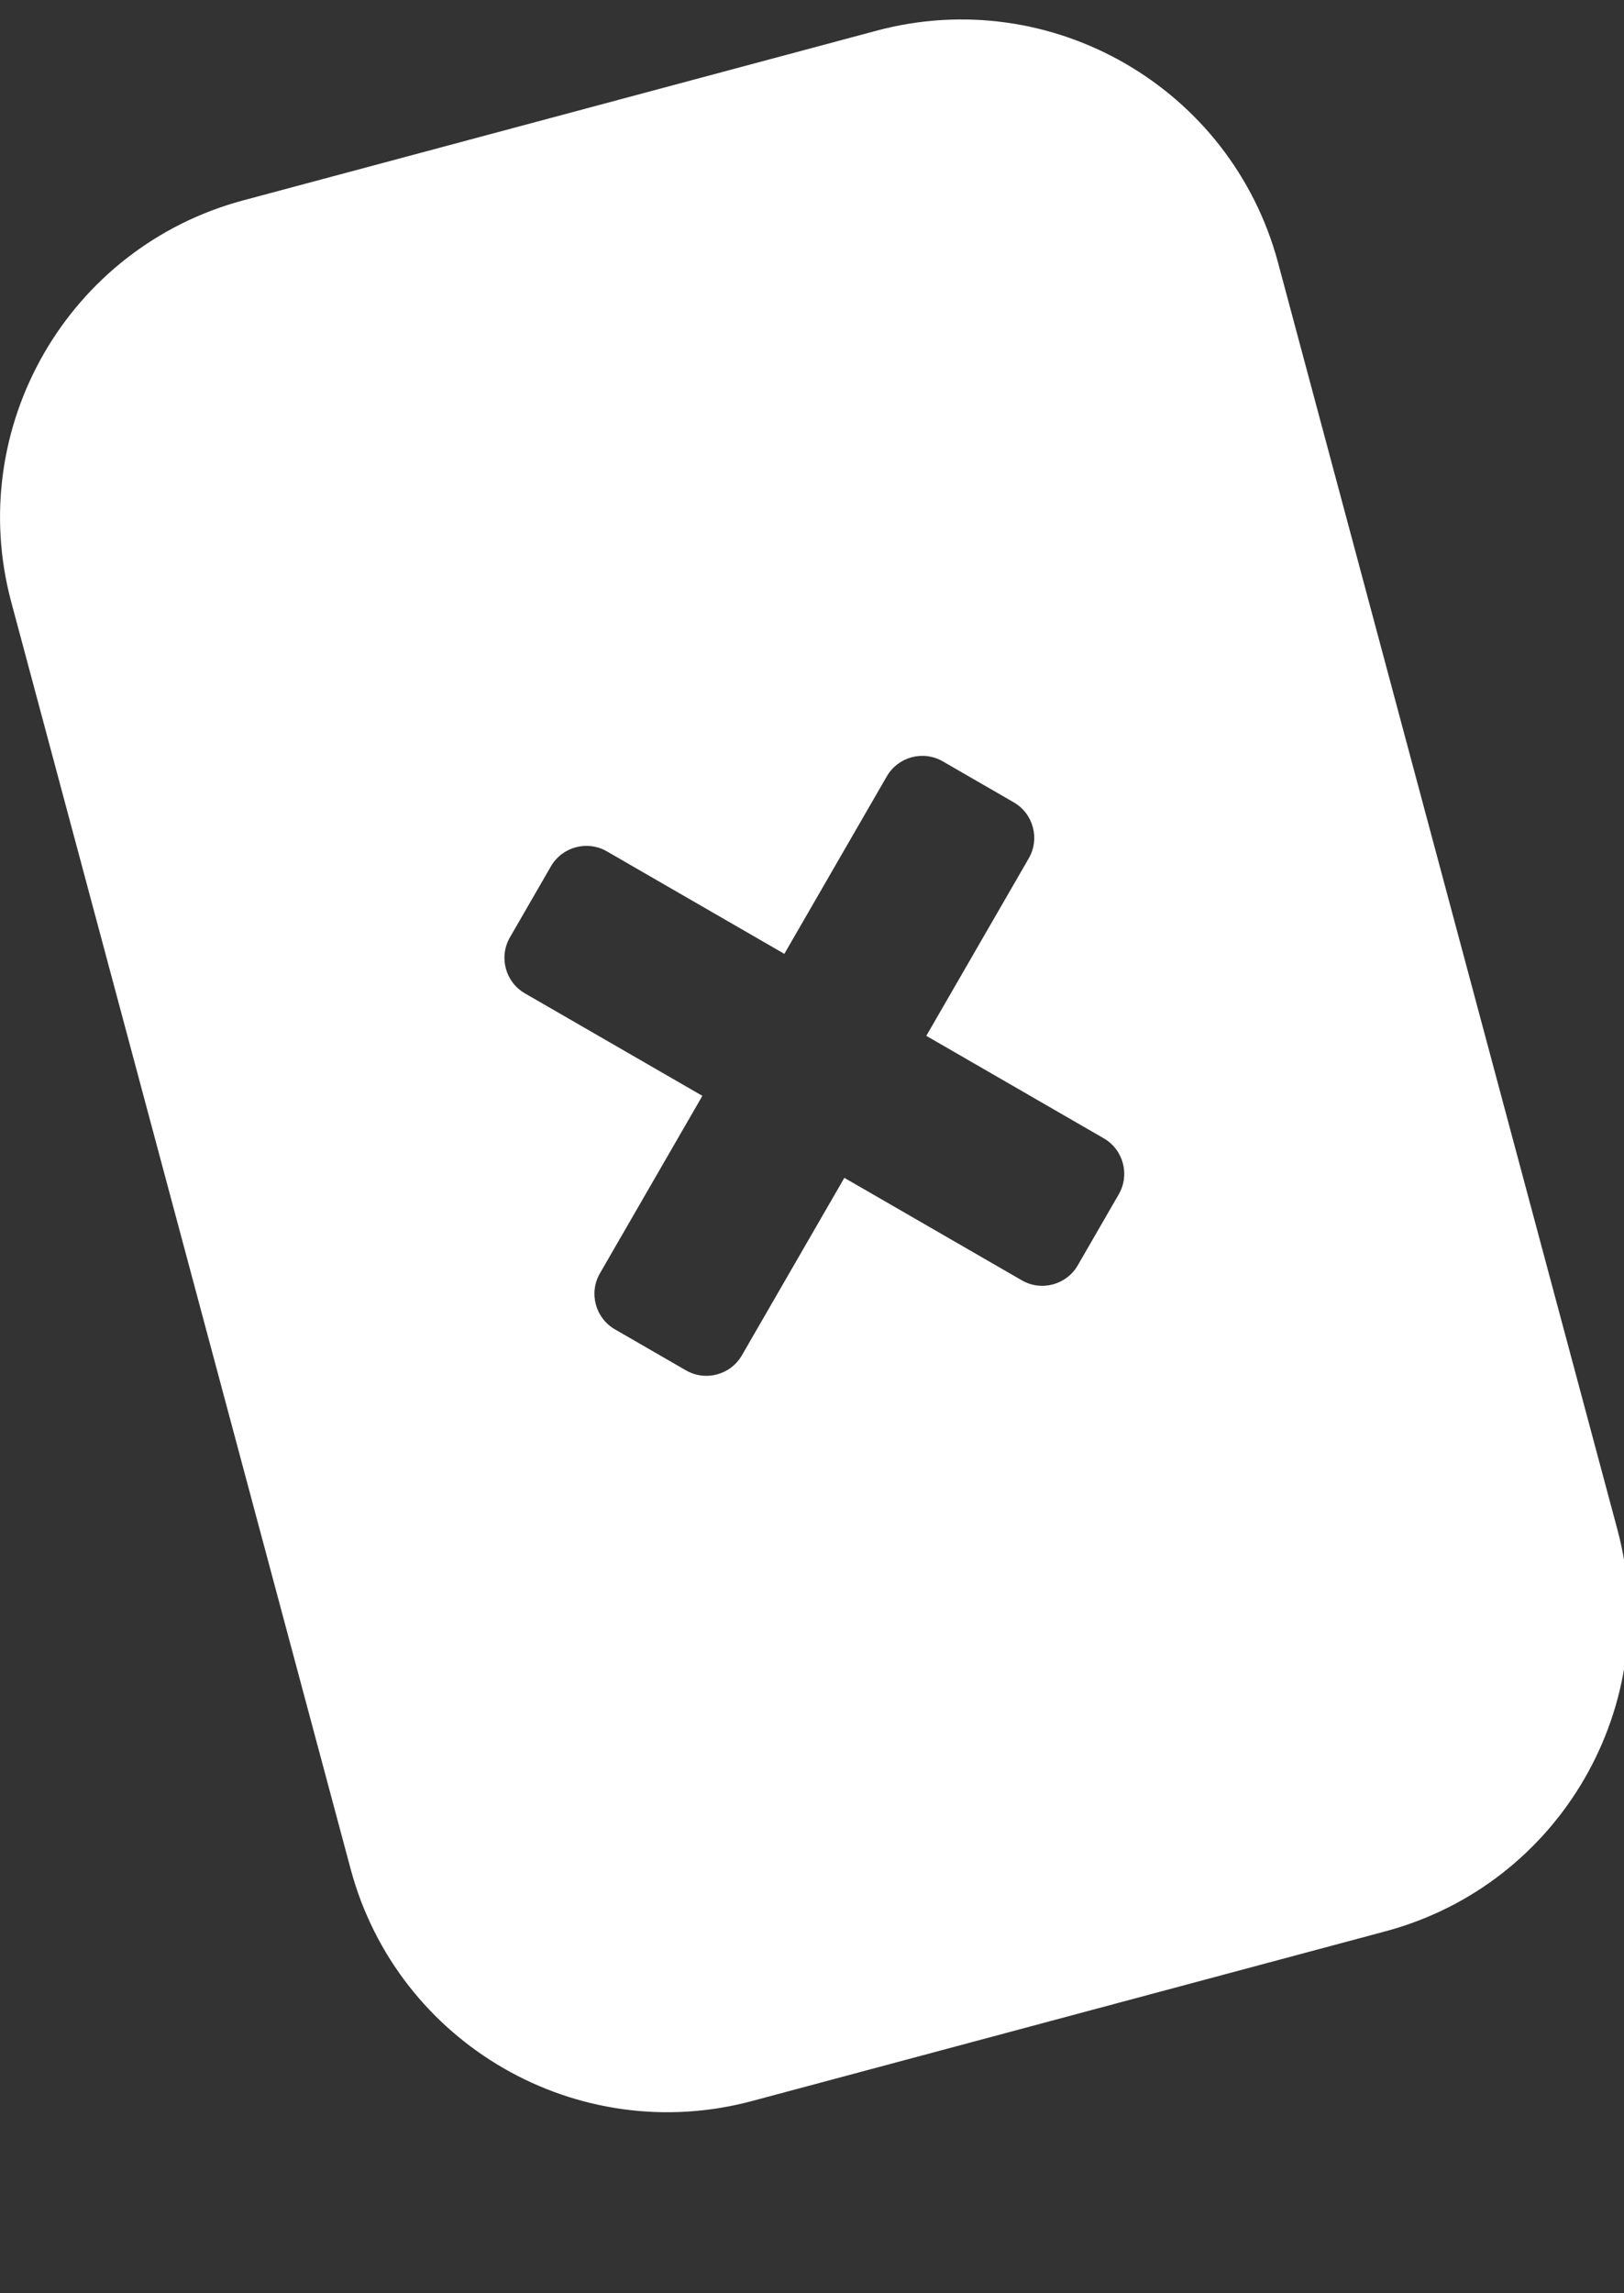 <?xml version="1.0" encoding="UTF-8" standalone="no"?>
<svg
   xmlns:dc="http://purl.org/dc/elements/1.1/"
   xmlns:cc="http://creativecommons.org/ns#"
   xmlns:rdf="http://www.w3.org/1999/02/22-rdf-syntax-ns#"
   xmlns:svg="http://www.w3.org/2000/svg"
   xmlns="http://www.w3.org/2000/svg"
   xmlns:sodipodi="http://sodipodi.sourceforge.net/DTD/sodipodi-0.dtd"
   xmlns:inkscape="http://www.inkscape.org/namespaces/inkscape"
   width="100%"
   height="100%"
   viewBox="0 0 34 48"
   version="1.1"
   xml:space="preserve"
   style="fill-rule:evenodd;clip-rule:evenodd;stroke-linejoin:round;stroke-miterlimit:1.414;"
   id="svg2"
   inkscape:version="0.91 r13725"
   sodipodi:docname="deleteCard.svg"><rect x="0" y="0" width="34" height="48" fill="#333333" stroke="none"/><defs
     id="defs20" /><sodipodi:namedview
     pagecolor="#ffffff"
     bordercolor="#666666"
     borderopacity="1"
     objecttolerance="10"
     gridtolerance="10"
     guidetolerance="10"
     inkscape:pageopacity="0"
     inkscape:pageshadow="2"
     inkscape:window-width="1139"
     inkscape:window-height="631"
     id="namedview18"
     showgrid="false"
     inkscape:zoom="5.2444444"
     inkscape:cx="-4.2653503"
     inkscape:cy="17.125568"
     inkscape:window-x="0"
     inkscape:window-y="0"
     inkscape:window-maximized="0"
     inkscape:current-layer="g14" /><g
     transform="matrix(1,0,0,1,-0.065,-1.777)"
     id="g4"
     style="fill:#808000"><g
       transform="matrix(1.716,0,0,1.716,-13.774,-18.814)"
       id="g14"
       style="fill:#808000"><path
         d="M23.657,15.202C23.085,13.07 20.89,11.802 18.758,12.374L11.03,14.444C8.898,15.016 7.631,17.211 8.202,19.343L12.343,34.798C12.915,36.93 15.11,38.198 17.242,37.626L24.97,35.556C27.102,34.984 28.369,32.789 27.798,30.657L23.657,15.202ZM17.634,23.634L18.884,21.469C19.022,21.23 19.328,21.148 19.567,21.286L20.433,21.786C20.672,21.924 20.754,22.23 20.616,22.469L19.366,24.634L21.531,25.884C21.77,26.022 21.852,26.328 21.714,26.567L21.214,27.433C21.076,27.672 20.77,27.754 20.531,27.616L18.366,26.366L17.116,28.531C16.978,28.77 16.672,28.852 16.433,28.714L15.567,28.214C15.328,28.076 15.246,27.77 15.384,27.531L16.634,25.366L14.469,24.116C14.23,23.978 14.148,23.672 14.286,23.433L14.786,22.567C14.924,22.328 15.23,22.246 15.469,22.384L17.634,23.634Z"
         style="fill:#ffffff"
         id="path16" /></g></g></svg>
